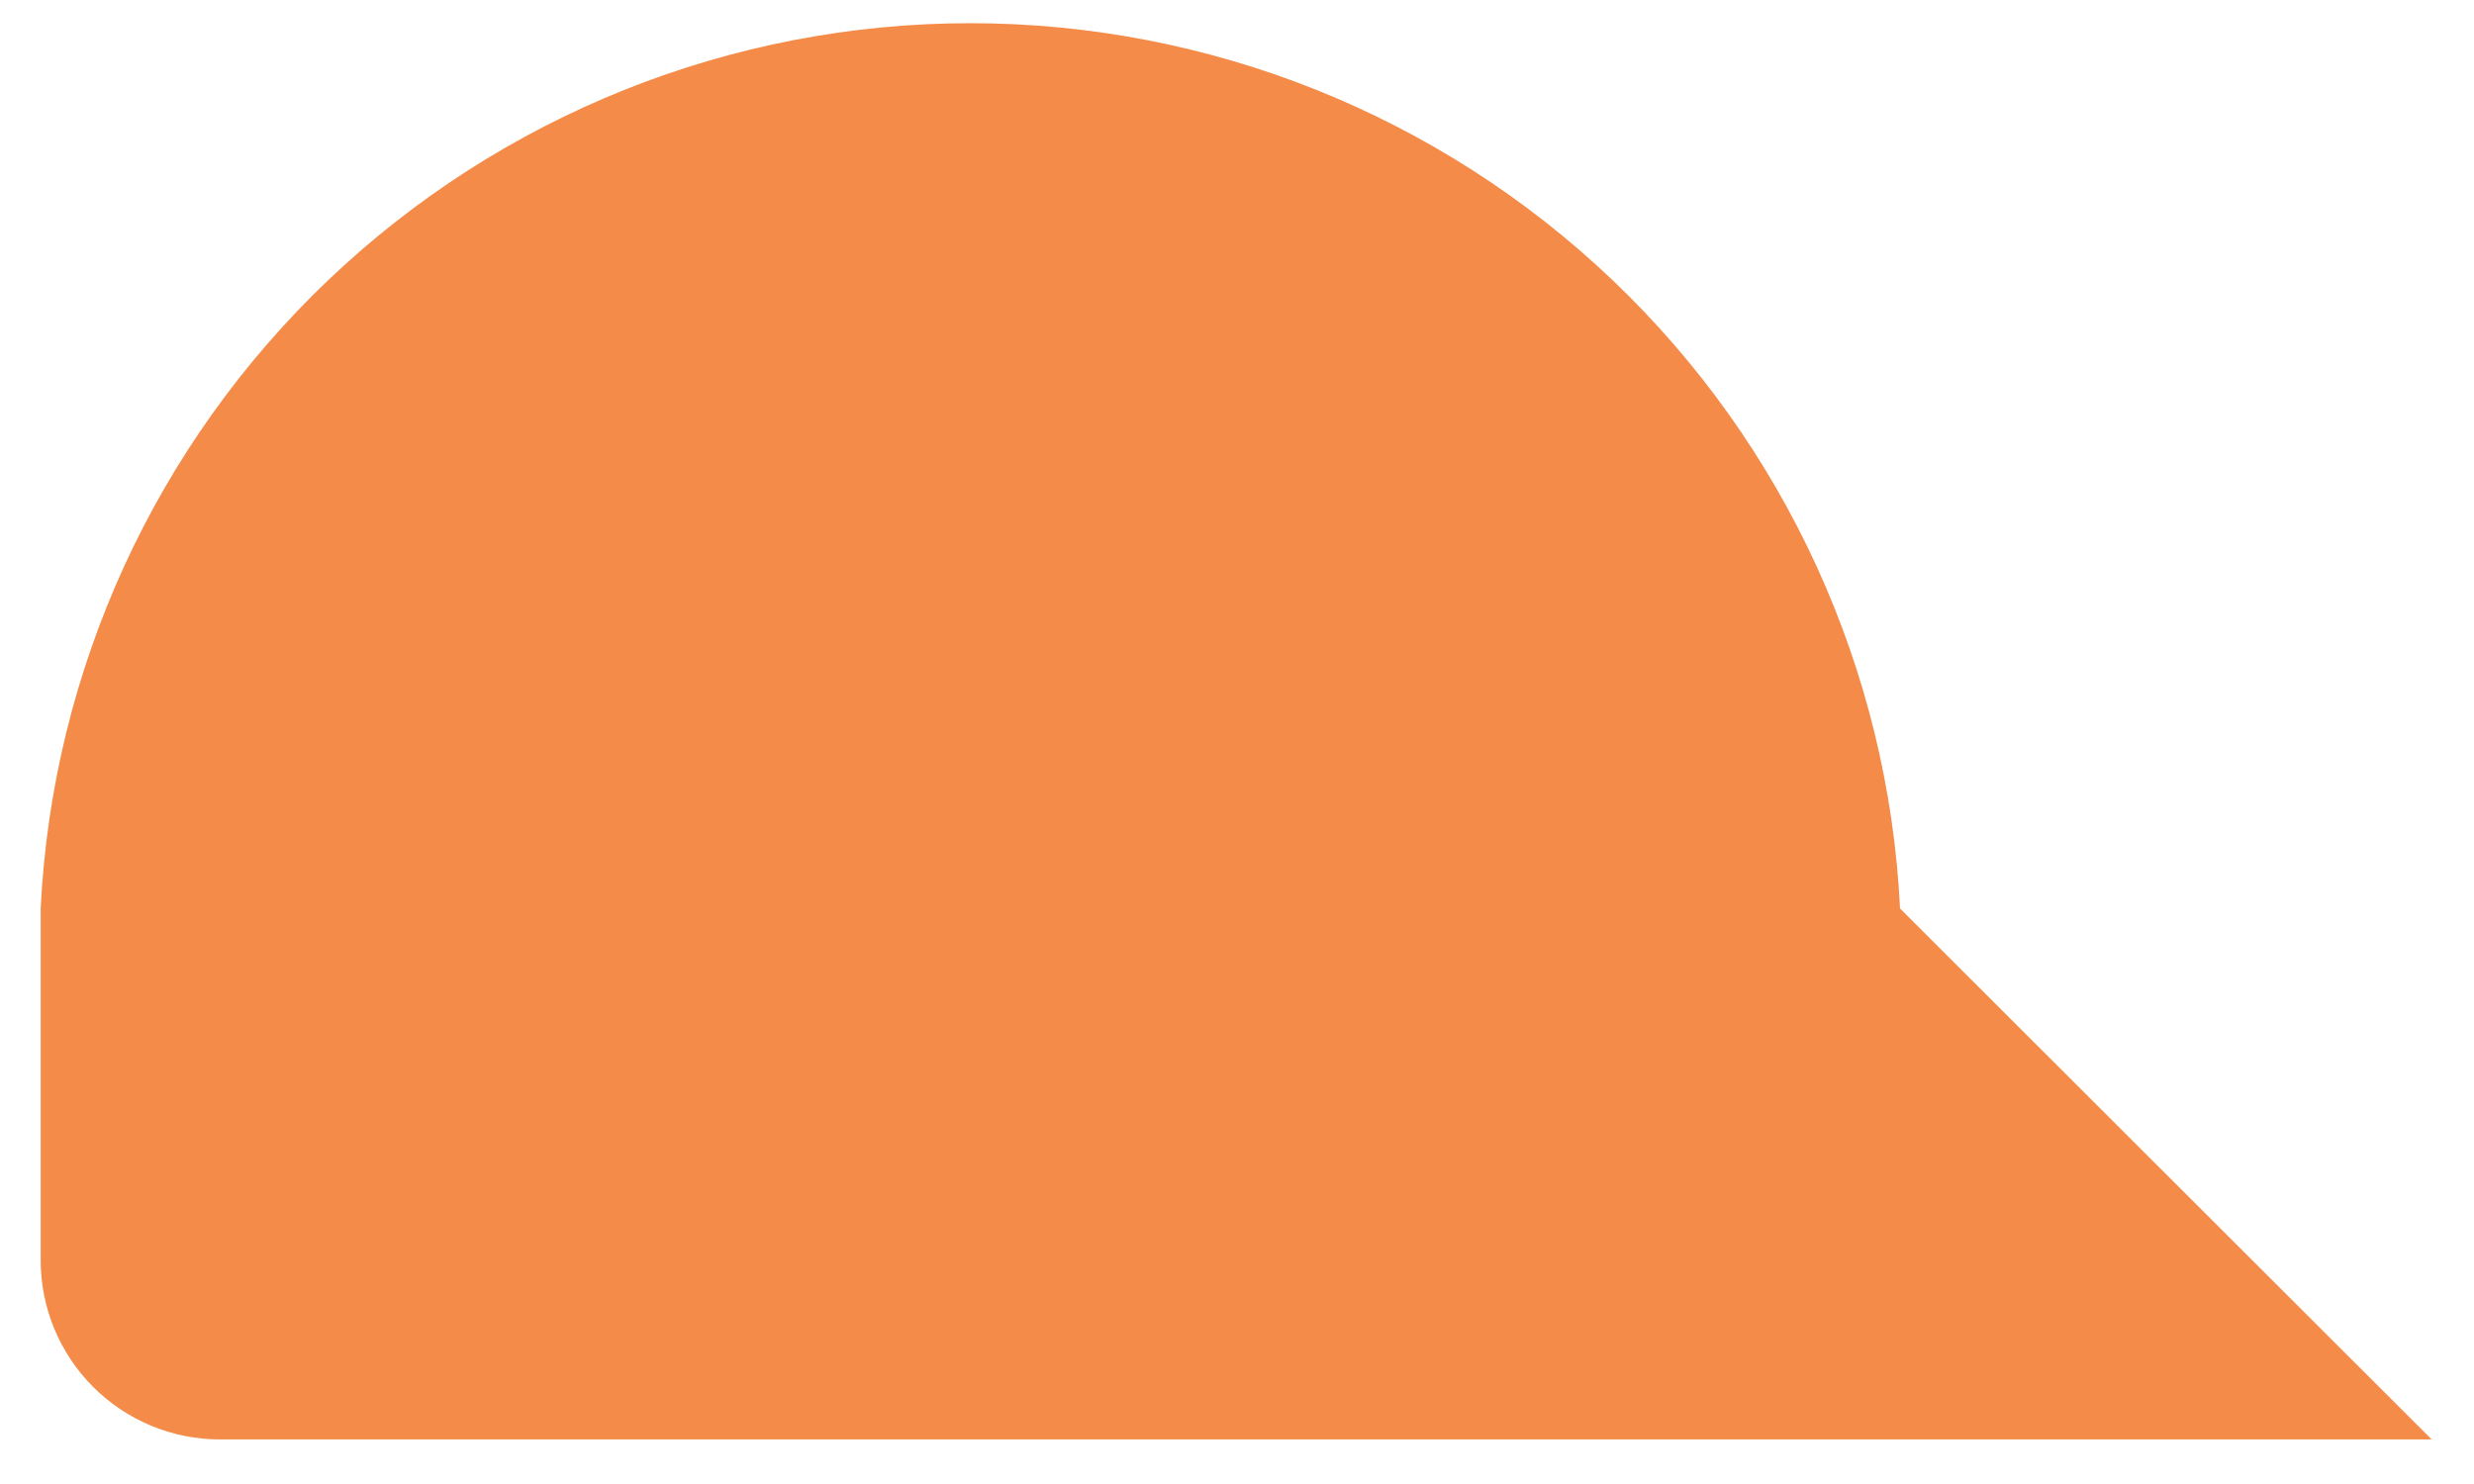 <svg width="45" height="27" viewBox="0 0 45 27" fill="none" xmlns="http://www.w3.org/2000/svg">
<path d="M4 26.189H44.23L34.56 16.529C34.348 12.187 32.475 8.092 29.327 5.093C26.179 2.095 21.998 0.422 17.65 0.422C13.303 0.422 9.122 2.095 5.974 5.093C2.826 8.092 0.952 12.187 0.74 16.529V22.929C0.74 23.794 1.084 24.623 1.695 25.234C2.307 25.846 3.135 26.189 4 26.189Z" fill="#F48B48"/>
</svg>
